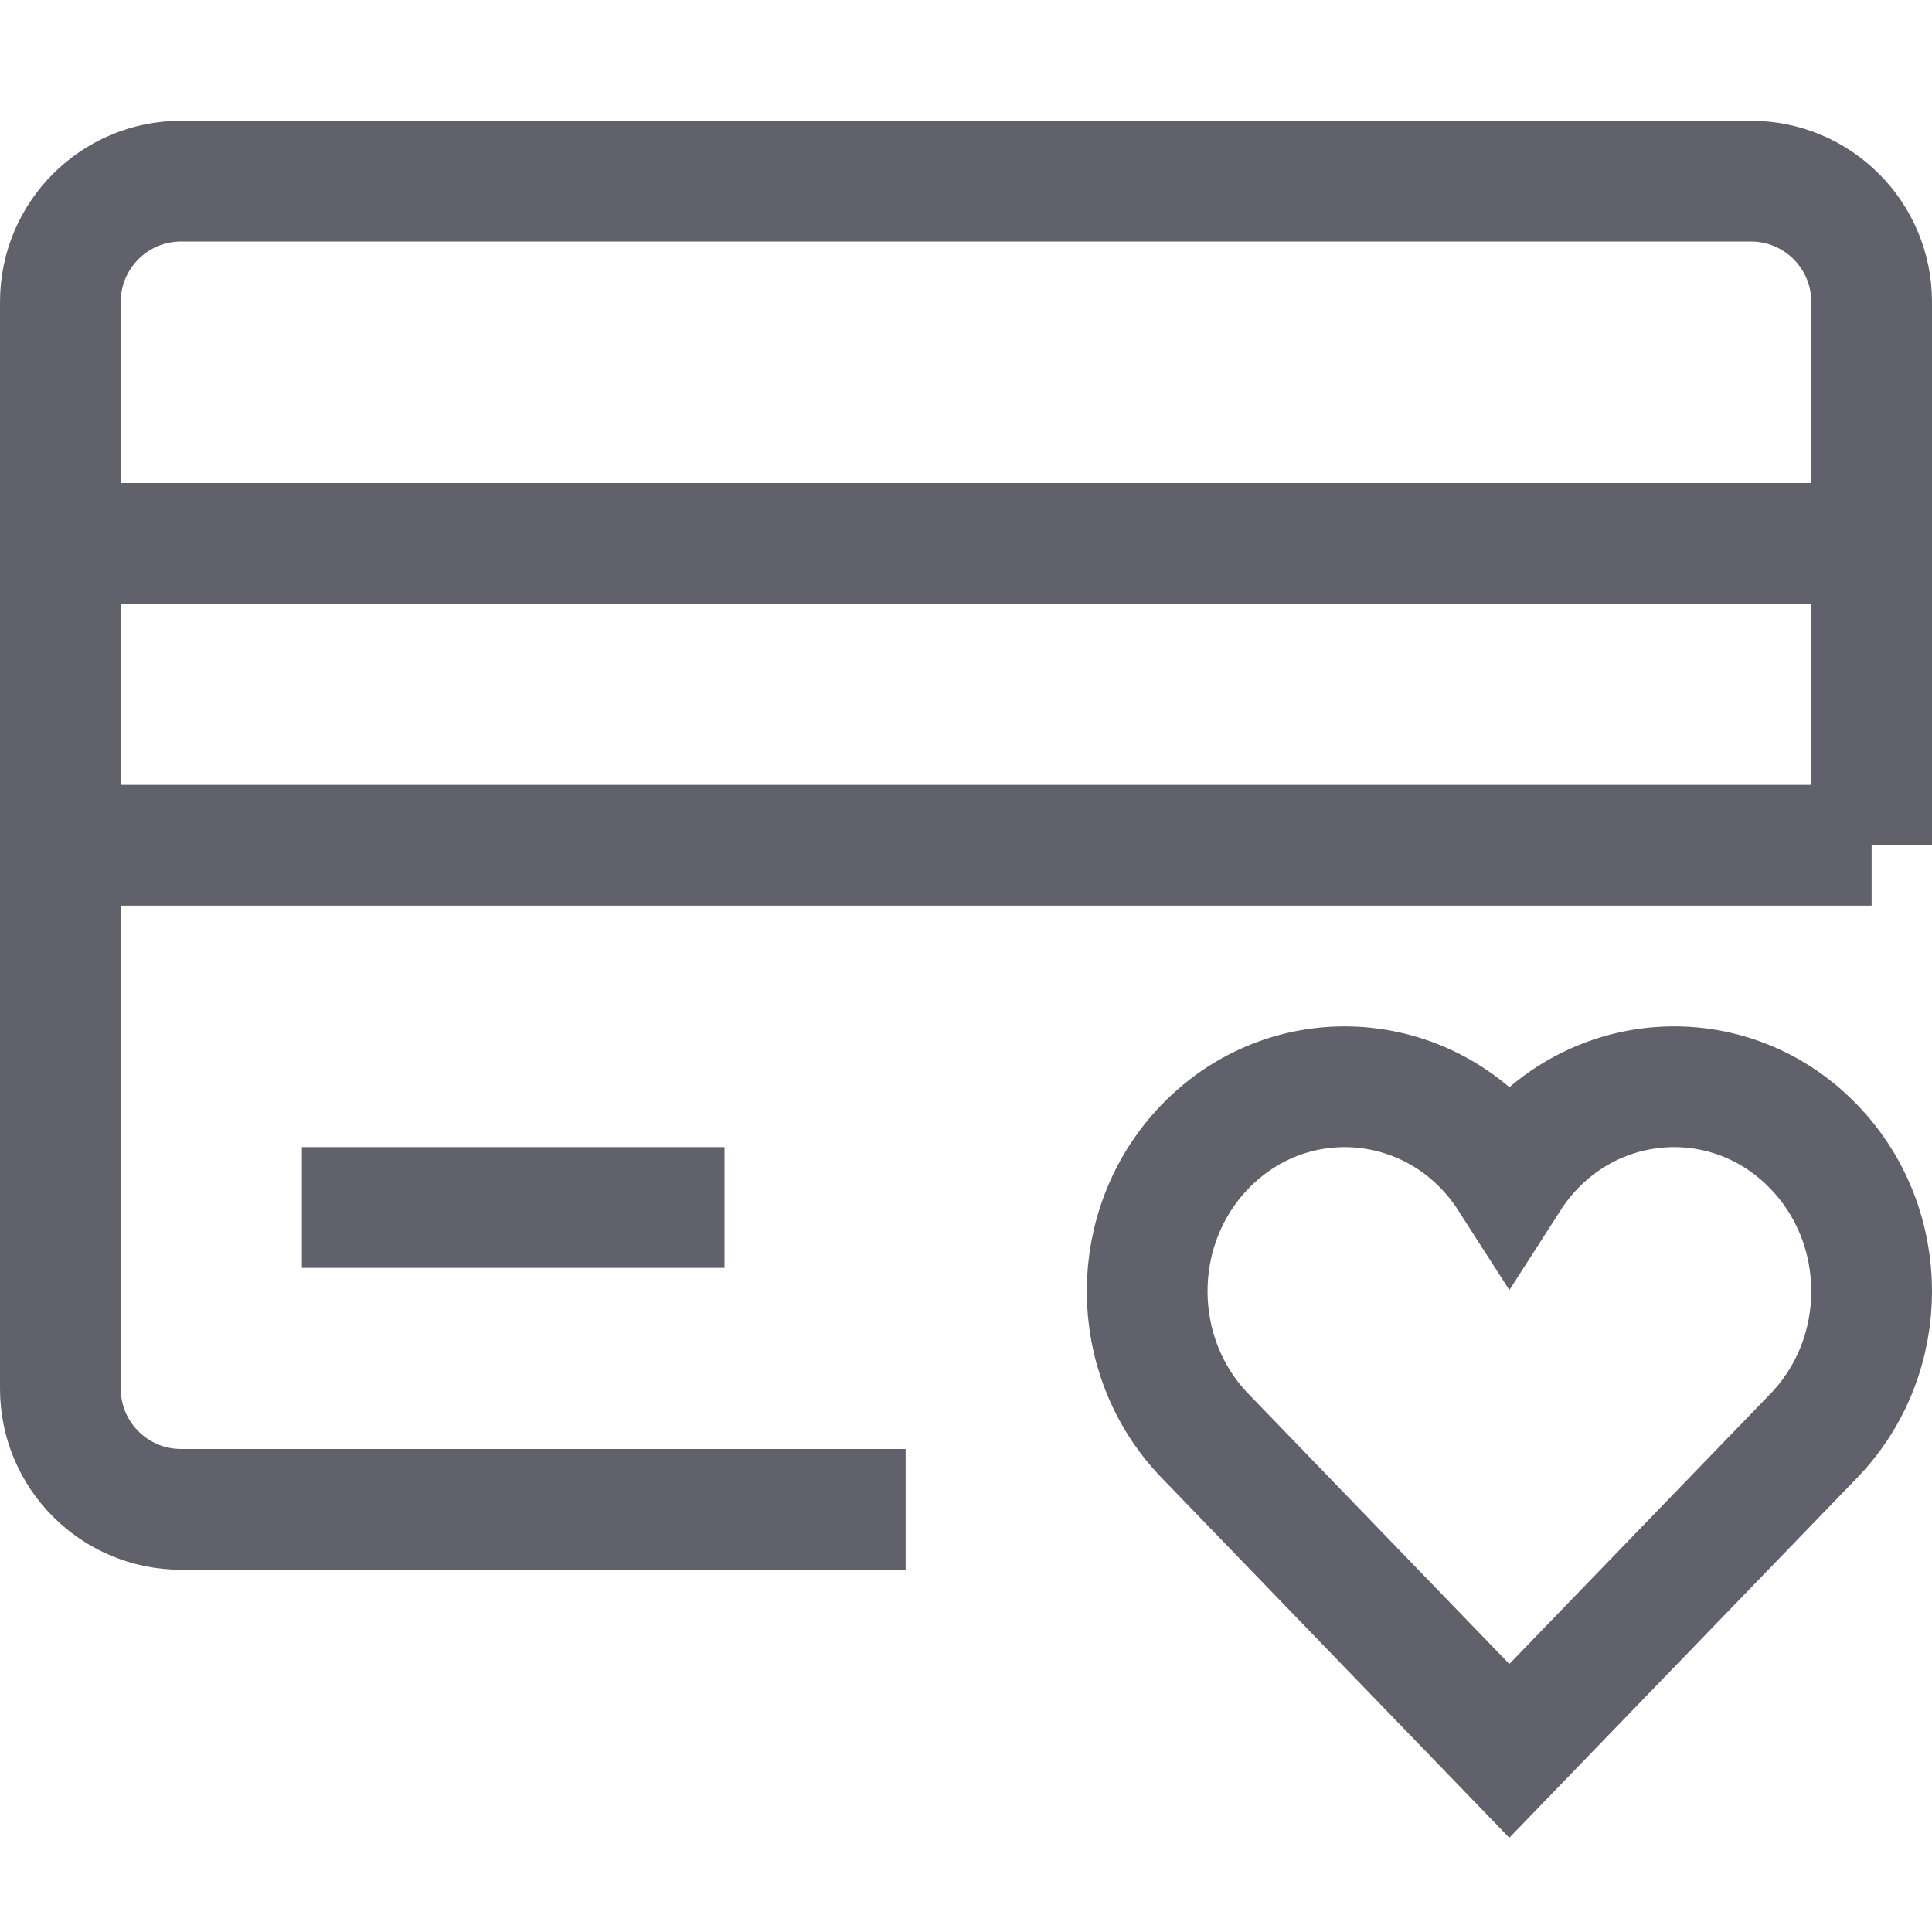 <svg xmlns="http://www.w3.org/2000/svg" height="32" width="32" viewBox="0 0 32 32"><title>card favorite 5</title><line fill="none" stroke="#61616b" stroke-width="2" x1="5" y1="20" x2="12" y2="20"></line> <line fill="none" stroke="#61616b" stroke-width="2" x1="1" y1="9" x2="31" y2="9"></line> <line fill="none" stroke="#61616b" stroke-width="2" x1="1" y1="14" x2="31" y2="14"></line> <path fill="none" stroke="#61616b" stroke-width="2" d="M15,25H3 c-1.105,0-2-0.895-2-2V5c0-1.105,0.895-2,2-2h26c1.105,0,2,0.895,2,2v9"></path> <path data-color="color-2" fill="none" stroke="#61616b" stroke-width="2" d=" M30.041,18.992c-1.46-1.511-3.895-1.264-5.041,0.523c-1.147-1.789-3.583-2.032-5.041-0.523c-1.278,1.323-1.278,3.467,0,4.79 L24.999,29l5.042-5.218C31.32,22.459,31.32,20.315,30.041,18.992z"></path></svg>